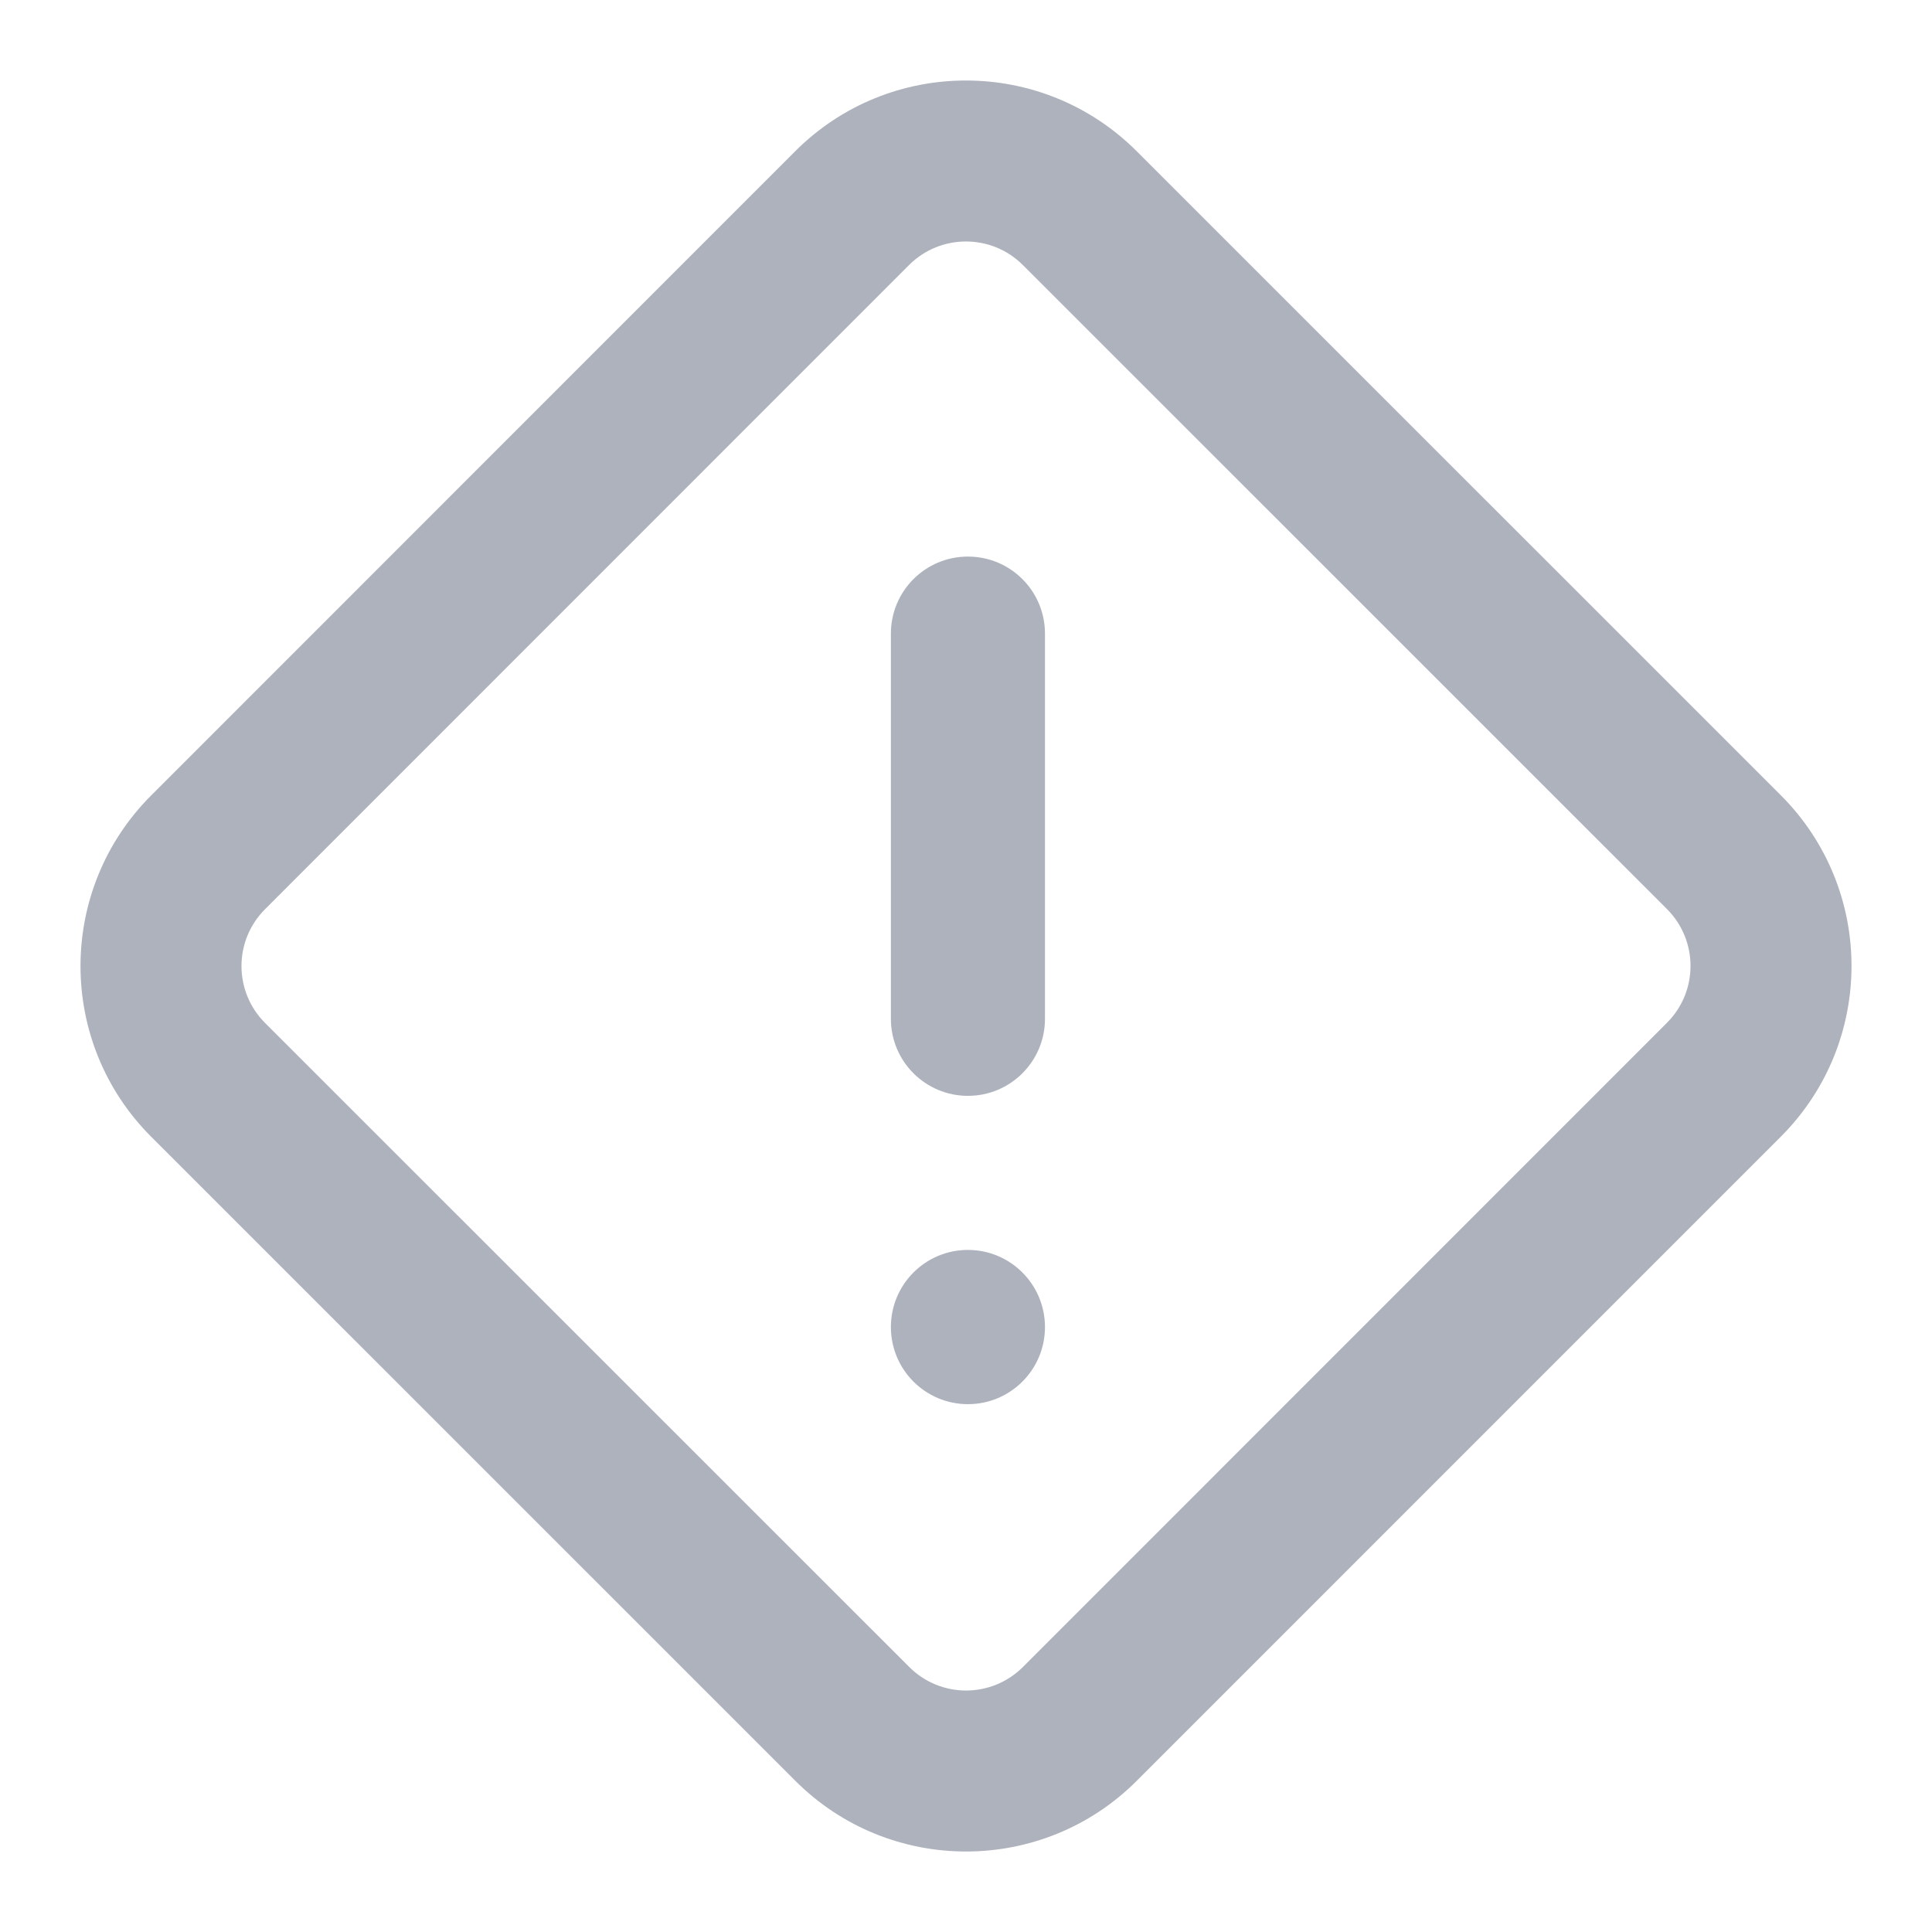 <svg width="24" height="24" viewBox="0 0 24 24" fill="none" xmlns="http://www.w3.org/2000/svg">
<path d="M11.067 7.871C11.067 7.342 11.495 6.914 12.024 6.914C12.553 6.914 12.981 7.342 12.981 7.871V12.656C12.981 13.184 12.553 13.613 12.024 13.613C11.495 13.613 11.067 13.184 11.067 12.656V7.871Z" fill="#ADB2BD"/>
<path d="M12.024 15.527C11.495 15.527 11.067 15.956 11.067 16.485C11.067 17.014 11.495 17.443 12.024 17.443C12.553 17.443 12.981 17.014 12.981 16.485C12.981 15.956 12.553 15.527 12.024 15.527Z" fill="#ADB2BD"/>
<path fill-rule="evenodd" clip-rule="evenodd" d="M9.878 1.879C11.049 0.707 12.949 0.707 14.121 1.879L22.121 9.878C23.293 11.049 23.293 12.949 22.122 14.12L14.122 22.121C12.951 23.293 11.051 23.293 9.88 22.122L1.879 14.122C0.707 12.951 0.707 11.051 1.879 9.88L9.878 1.879ZM12.707 3.293C12.316 2.902 11.683 2.902 11.292 3.293L3.293 11.294C2.902 11.684 2.902 12.317 3.293 12.708L11.294 20.707C11.684 21.098 12.317 21.098 12.708 20.707L20.707 12.706C21.098 12.316 21.098 11.683 20.707 11.292L12.707 3.293Z" fill="#ADB2BD"/>
</svg>
